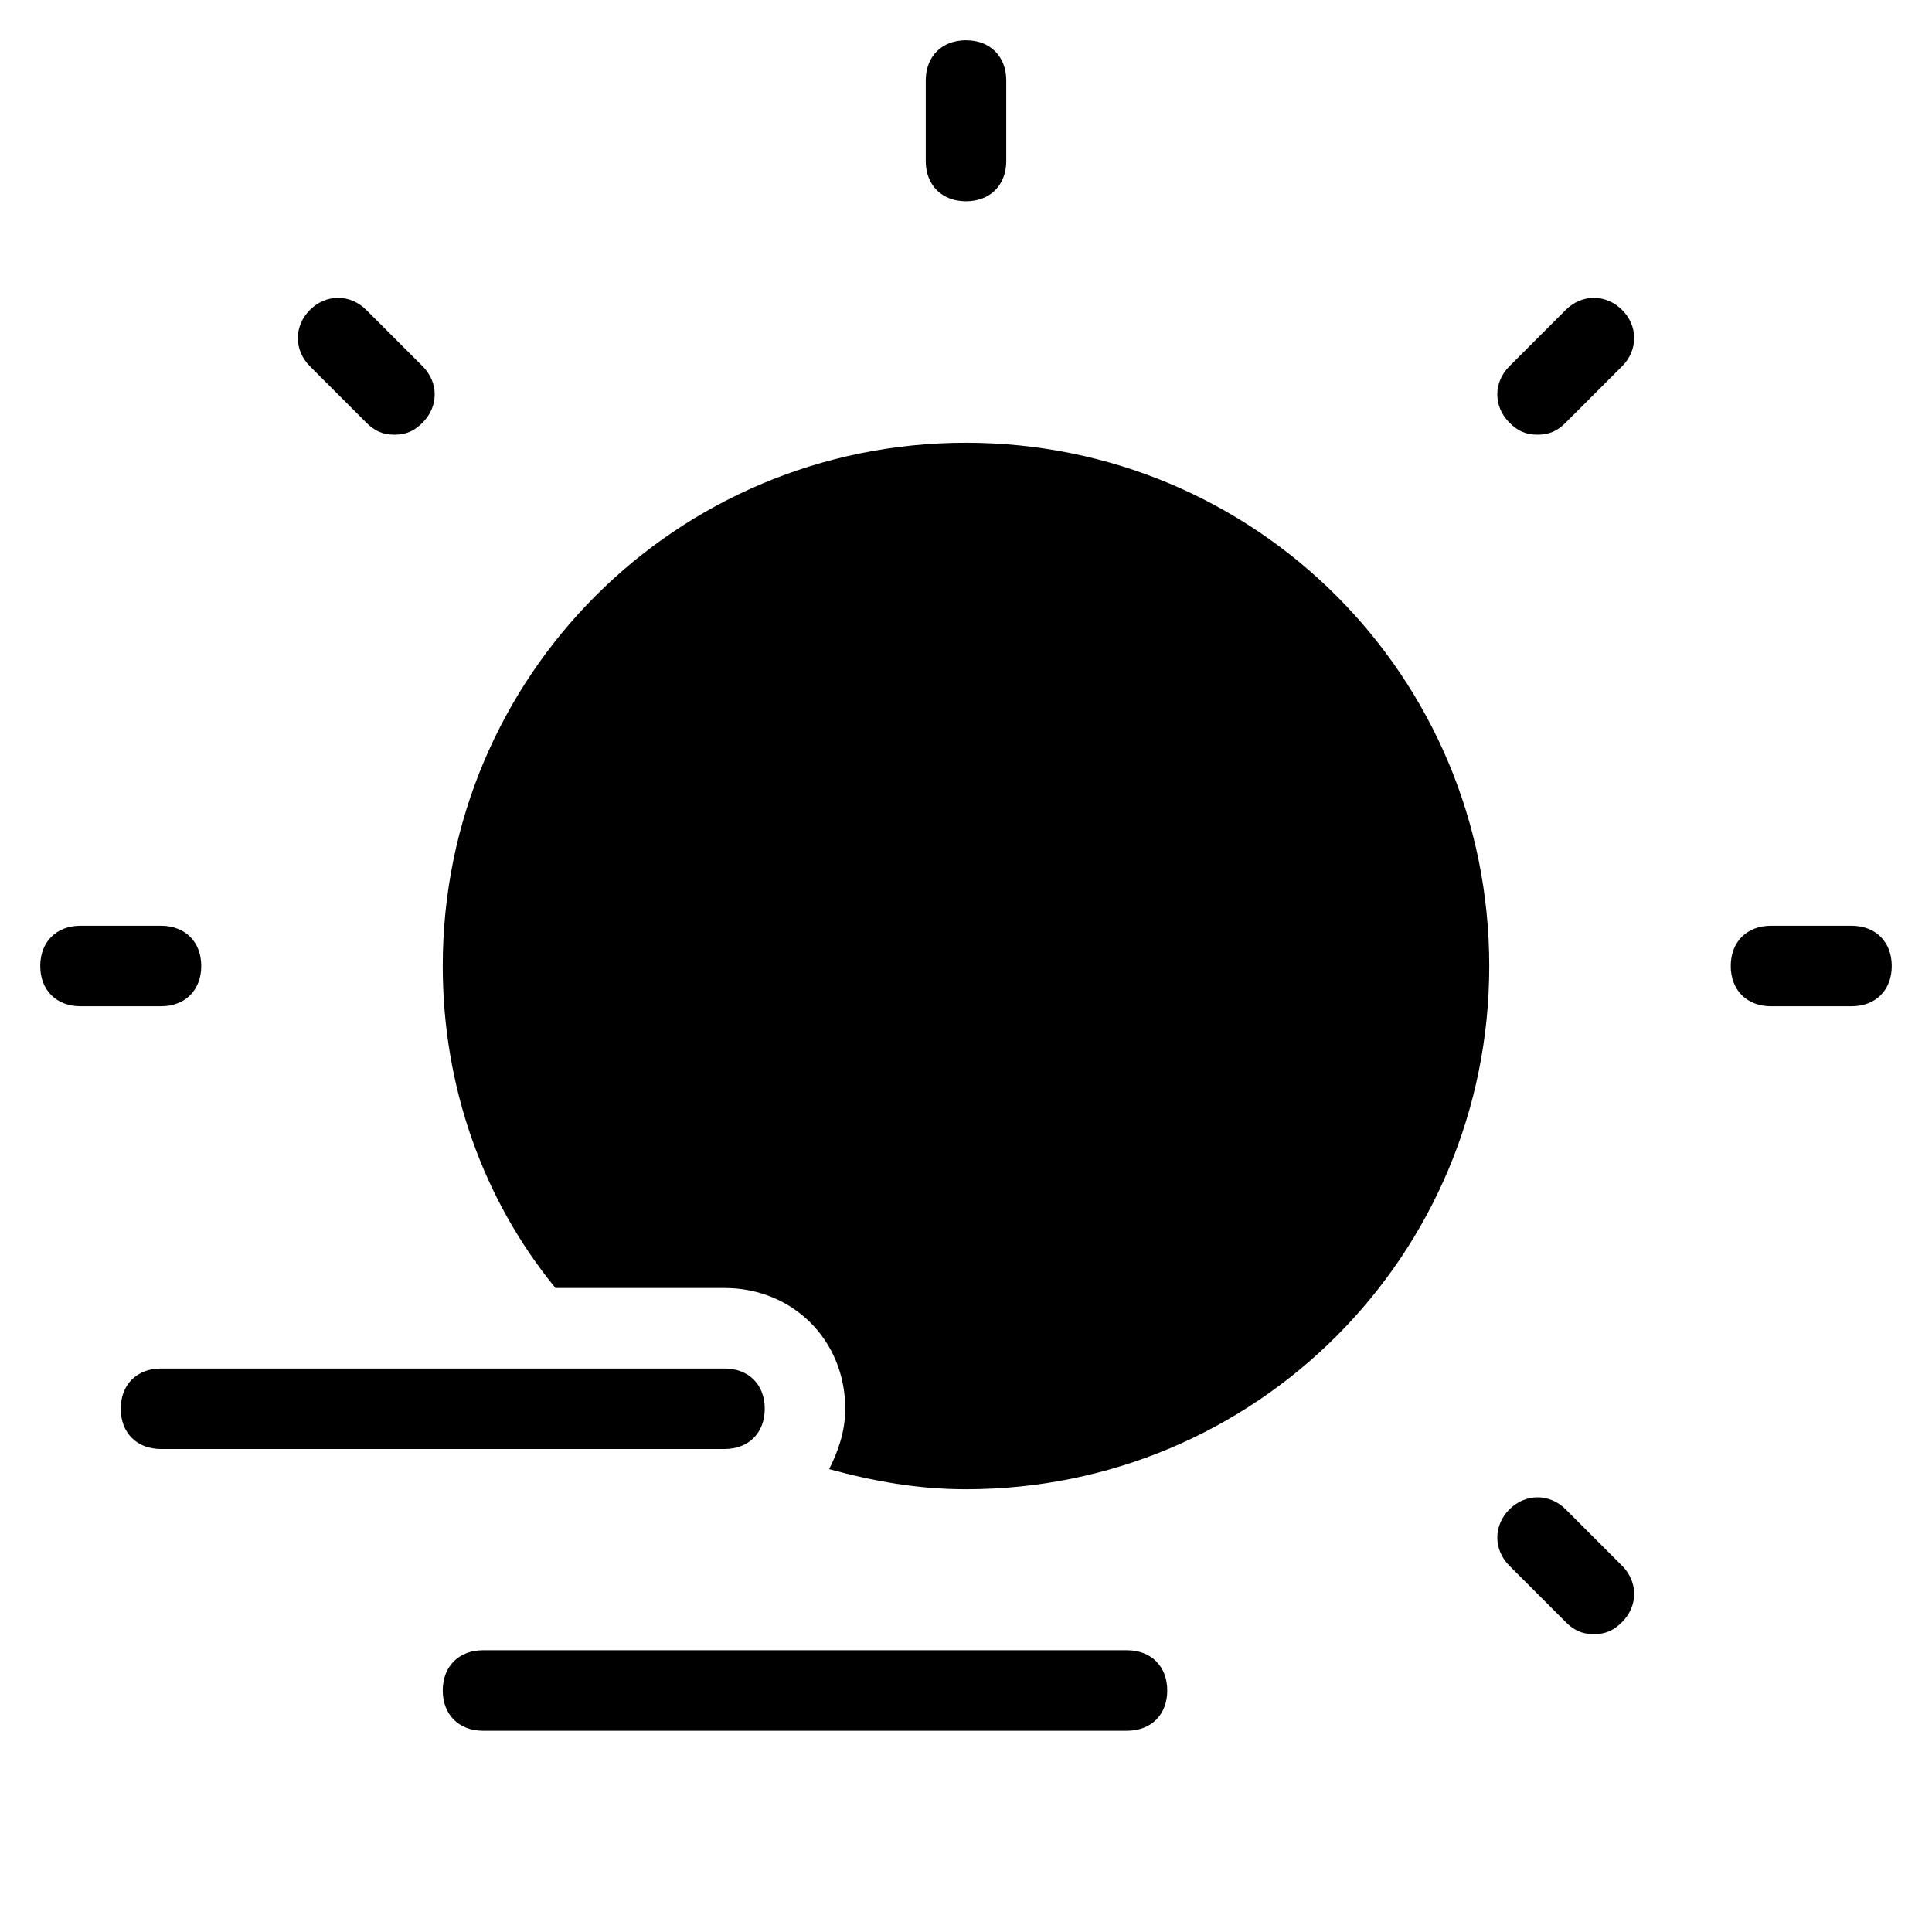 <?xml version="1.0" encoding="utf-8"?>
<!-- Generator: Adobe Illustrator 19.1.0, SVG Export Plug-In . SVG Version: 6.00 Build 0)  -->
<!DOCTYPE svg PUBLIC "-//W3C//DTD SVG 1.1//EN" "http://www.w3.org/Graphics/SVG/1.1/DTD/svg11.dtd">
<svg version="1.1" id="Layer_2" xmlns="http://www.w3.org/2000/svg" xmlns:xlink="http://www.w3.org/1999/xlink" x="0px" y="0px"
	 width="48px" height="48px" viewBox="0 0 48 48" enable-background="new 0 0 48 48" xml:space="preserve">
<path d="M9.8,10.8c-0.3,0-0.5-0.1-0.7-0.3L7.7,9.1c-0.4-0.4-0.4-1,0-1.4s1-0.4,1.4,0l1.4,1.4c0.4,0.4,0.4,1,0,1.4
	C10.3,10.7,10.1,10.8,9.8,10.8z"/>
<path d="M24,5c-0.6,0-1-0.4-1-1V2c0-0.6,0.4-1,1-1s1,0.4,1,1v2C25,4.6,24.6,5,24,5z"/>
<path d="M38.2,10.8c-0.3,0-0.5-0.1-0.7-0.3c-0.4-0.4-0.4-1,0-1.4l1.4-1.4c0.4-0.4,1-0.4,1.4,0s0.4,1,0,1.4l-1.4,1.4
	C38.7,10.7,38.5,10.8,38.2,10.8z"/>
<path d="M46,25h-2c-0.6,0-1-0.4-1-1s0.4-1,1-1h2c0.6,0,1,0.4,1,1S46.6,25,46,25z"/>
<path d="M4,25H2c-0.6,0-1-0.4-1-1s0.4-1,1-1h2c0.6,0,1,0.4,1,1S4.6,25,4,25z"/>
<path d="M39.6,40.6c-0.3,0-0.5-0.1-0.7-0.3l-1.4-1.4c-0.4-0.4-0.4-1,0-1.4s1-0.4,1.4,0l1.4,1.4c0.4,0.4,0.4,1,0,1.4
	C40.1,40.5,39.9,40.6,39.6,40.6z"/>
<path d="M24,11c-7.2,0-13,5.8-13,13c0,3,1,5.8,2.8,8H18c1.7,0,3,1.3,3,3c0,0.6-0.2,1.1-0.4,1.5c1.1,0.3,2.2,0.5,3.4,0.5
	c7.2,0,13-5.8,13-13S31.2,11,24,11z"/>
<path id="color_58_" d="M18,36H4c-0.6,0-1-0.4-1-1s0.4-1,1-1h14c0.6,0,1,0.4,1,1S18.6,36,18,36z"/>
<path id="color_57_" d="M28,43H12c-0.6,0-1-0.4-1-1s0.4-1,1-1h16c0.6,0,1,0.4,1,1S28.6,43,28,43z"/>
</svg>
